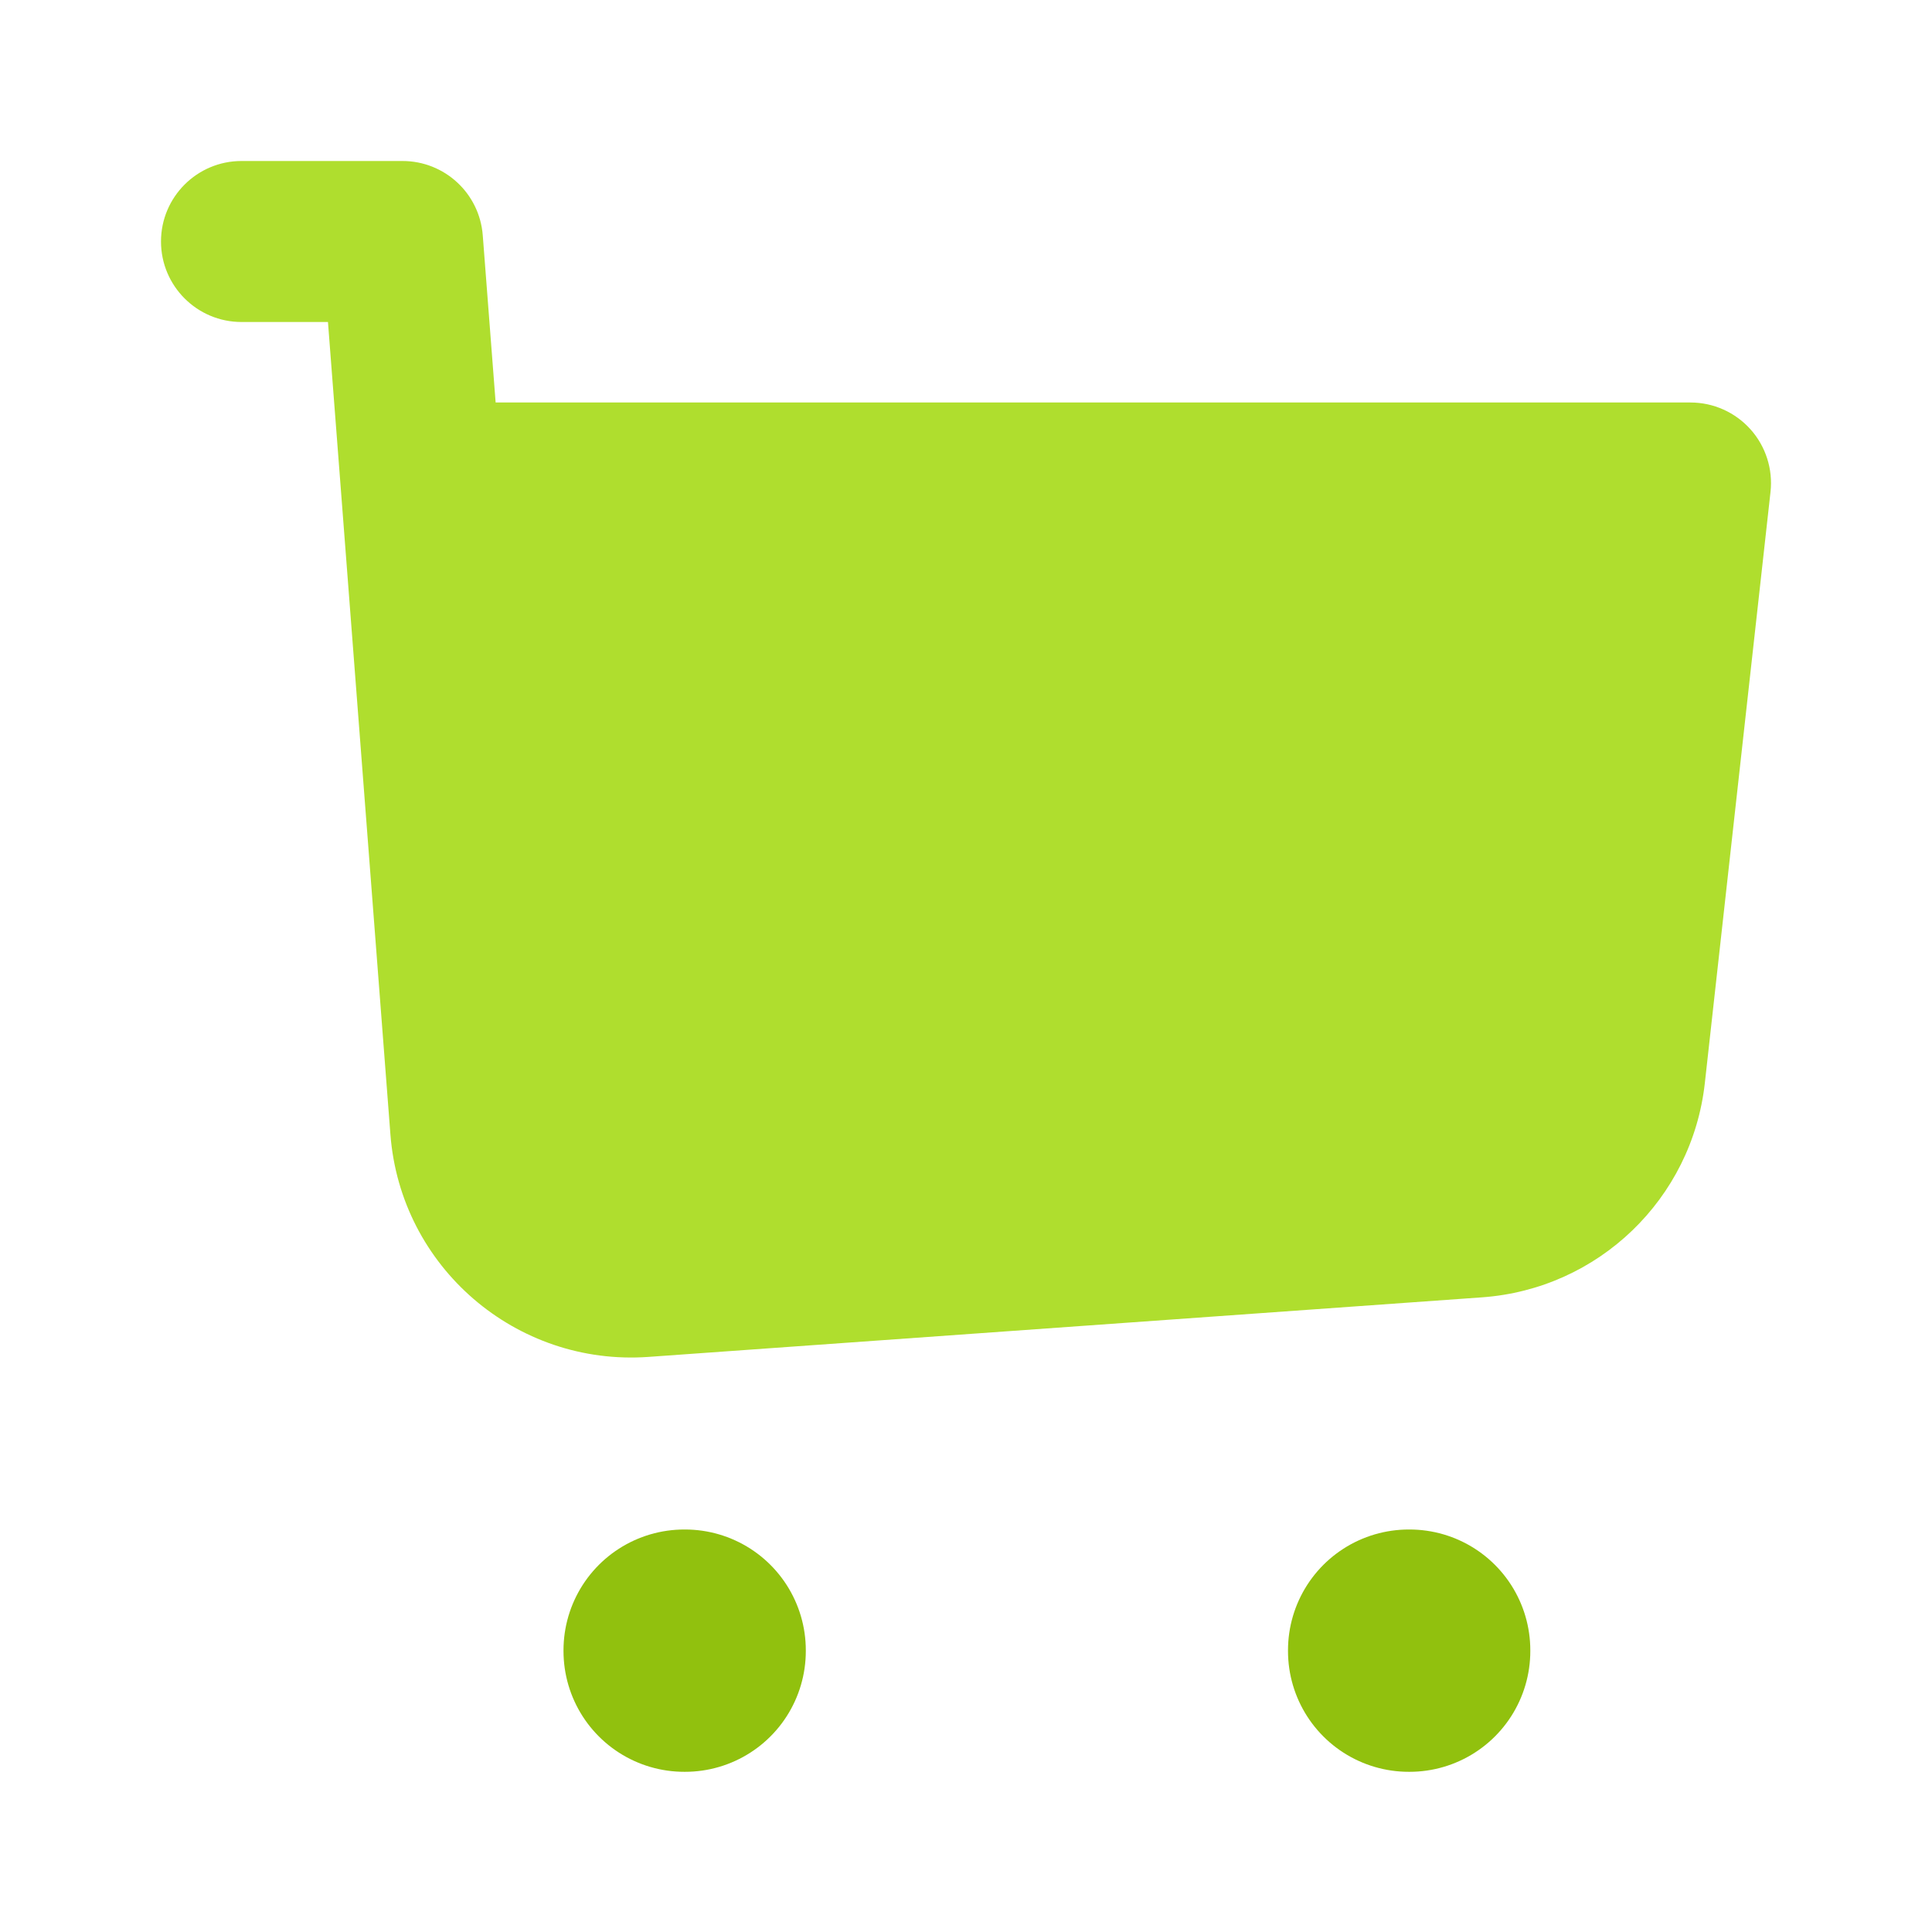 <svg width="24" height="24" viewBox="0 0 24 24" fill="none" xmlns="http://www.w3.org/2000/svg">
<g clip-path="url(#clip0_1_26440)">
<path d="M18.339 15.119L7.984 15.858C6.887 15.937 5.932 15.114 5.847 14.017L5.231 6H21L20.184 13.345C20.077 14.304 19.301 15.05 18.339 15.119Z" fill="#AFDE2E"/>
<path d="M3 2C2.448 2 2 2.448 2 3C2 3.552 2.448 4 3 4V2ZM5 3L5.997 2.923C5.957 2.402 5.523 2 5 2V3ZM7.984 15.858L7.913 14.861H7.913L7.984 15.858ZM18.339 15.119L18.41 16.116L18.339 15.119ZM20.184 13.345L19.19 13.234V13.234L20.184 13.345ZM21 6L21.994 6.11C22.025 5.828 21.935 5.545 21.745 5.333C21.555 5.121 21.284 5 21 5V6ZM5.231 6L4.234 6.077L5.231 6ZM5.847 14.017L4.85 14.094L5.847 14.017ZM3 4H5V2H3V4ZM8.055 16.856L18.41 16.116L18.267 14.121L7.913 14.861L8.055 16.856ZM21.178 13.455L21.994 6.11L20.006 5.89L19.19 13.234L21.178 13.455ZM4.003 3.077L4.234 6.077L6.228 5.923L5.997 2.923L4.003 3.077ZM4.234 6.077L4.85 14.094L6.845 13.94L6.228 5.923L4.234 6.077ZM21 5H5.231V7H21V5ZM18.41 16.116C19.854 16.013 21.018 14.894 21.178 13.455L19.19 13.234C19.137 13.714 18.749 14.087 18.267 14.121L18.41 16.116ZM7.913 14.861C7.364 14.9 6.887 14.489 6.845 13.94L4.85 14.094C4.977 15.739 6.409 16.973 8.055 16.856L7.913 14.861Z" fill="#AFDE2E"/>
<rect x="8.5" y="20.5" width="0.01" height="0.01" stroke="#91C10E" stroke-width="3" stroke-linejoin="round"/>
<rect x="17.5" y="20.5" width="0.01" height="0.01" stroke="#91C10E" stroke-width="3" stroke-linejoin="round"/>
</g>
<defs>
<clipPath id="clip0_1_26440">
<rect width="24" height="24" fill="white"/>
</clipPath>
</defs>
</svg>
